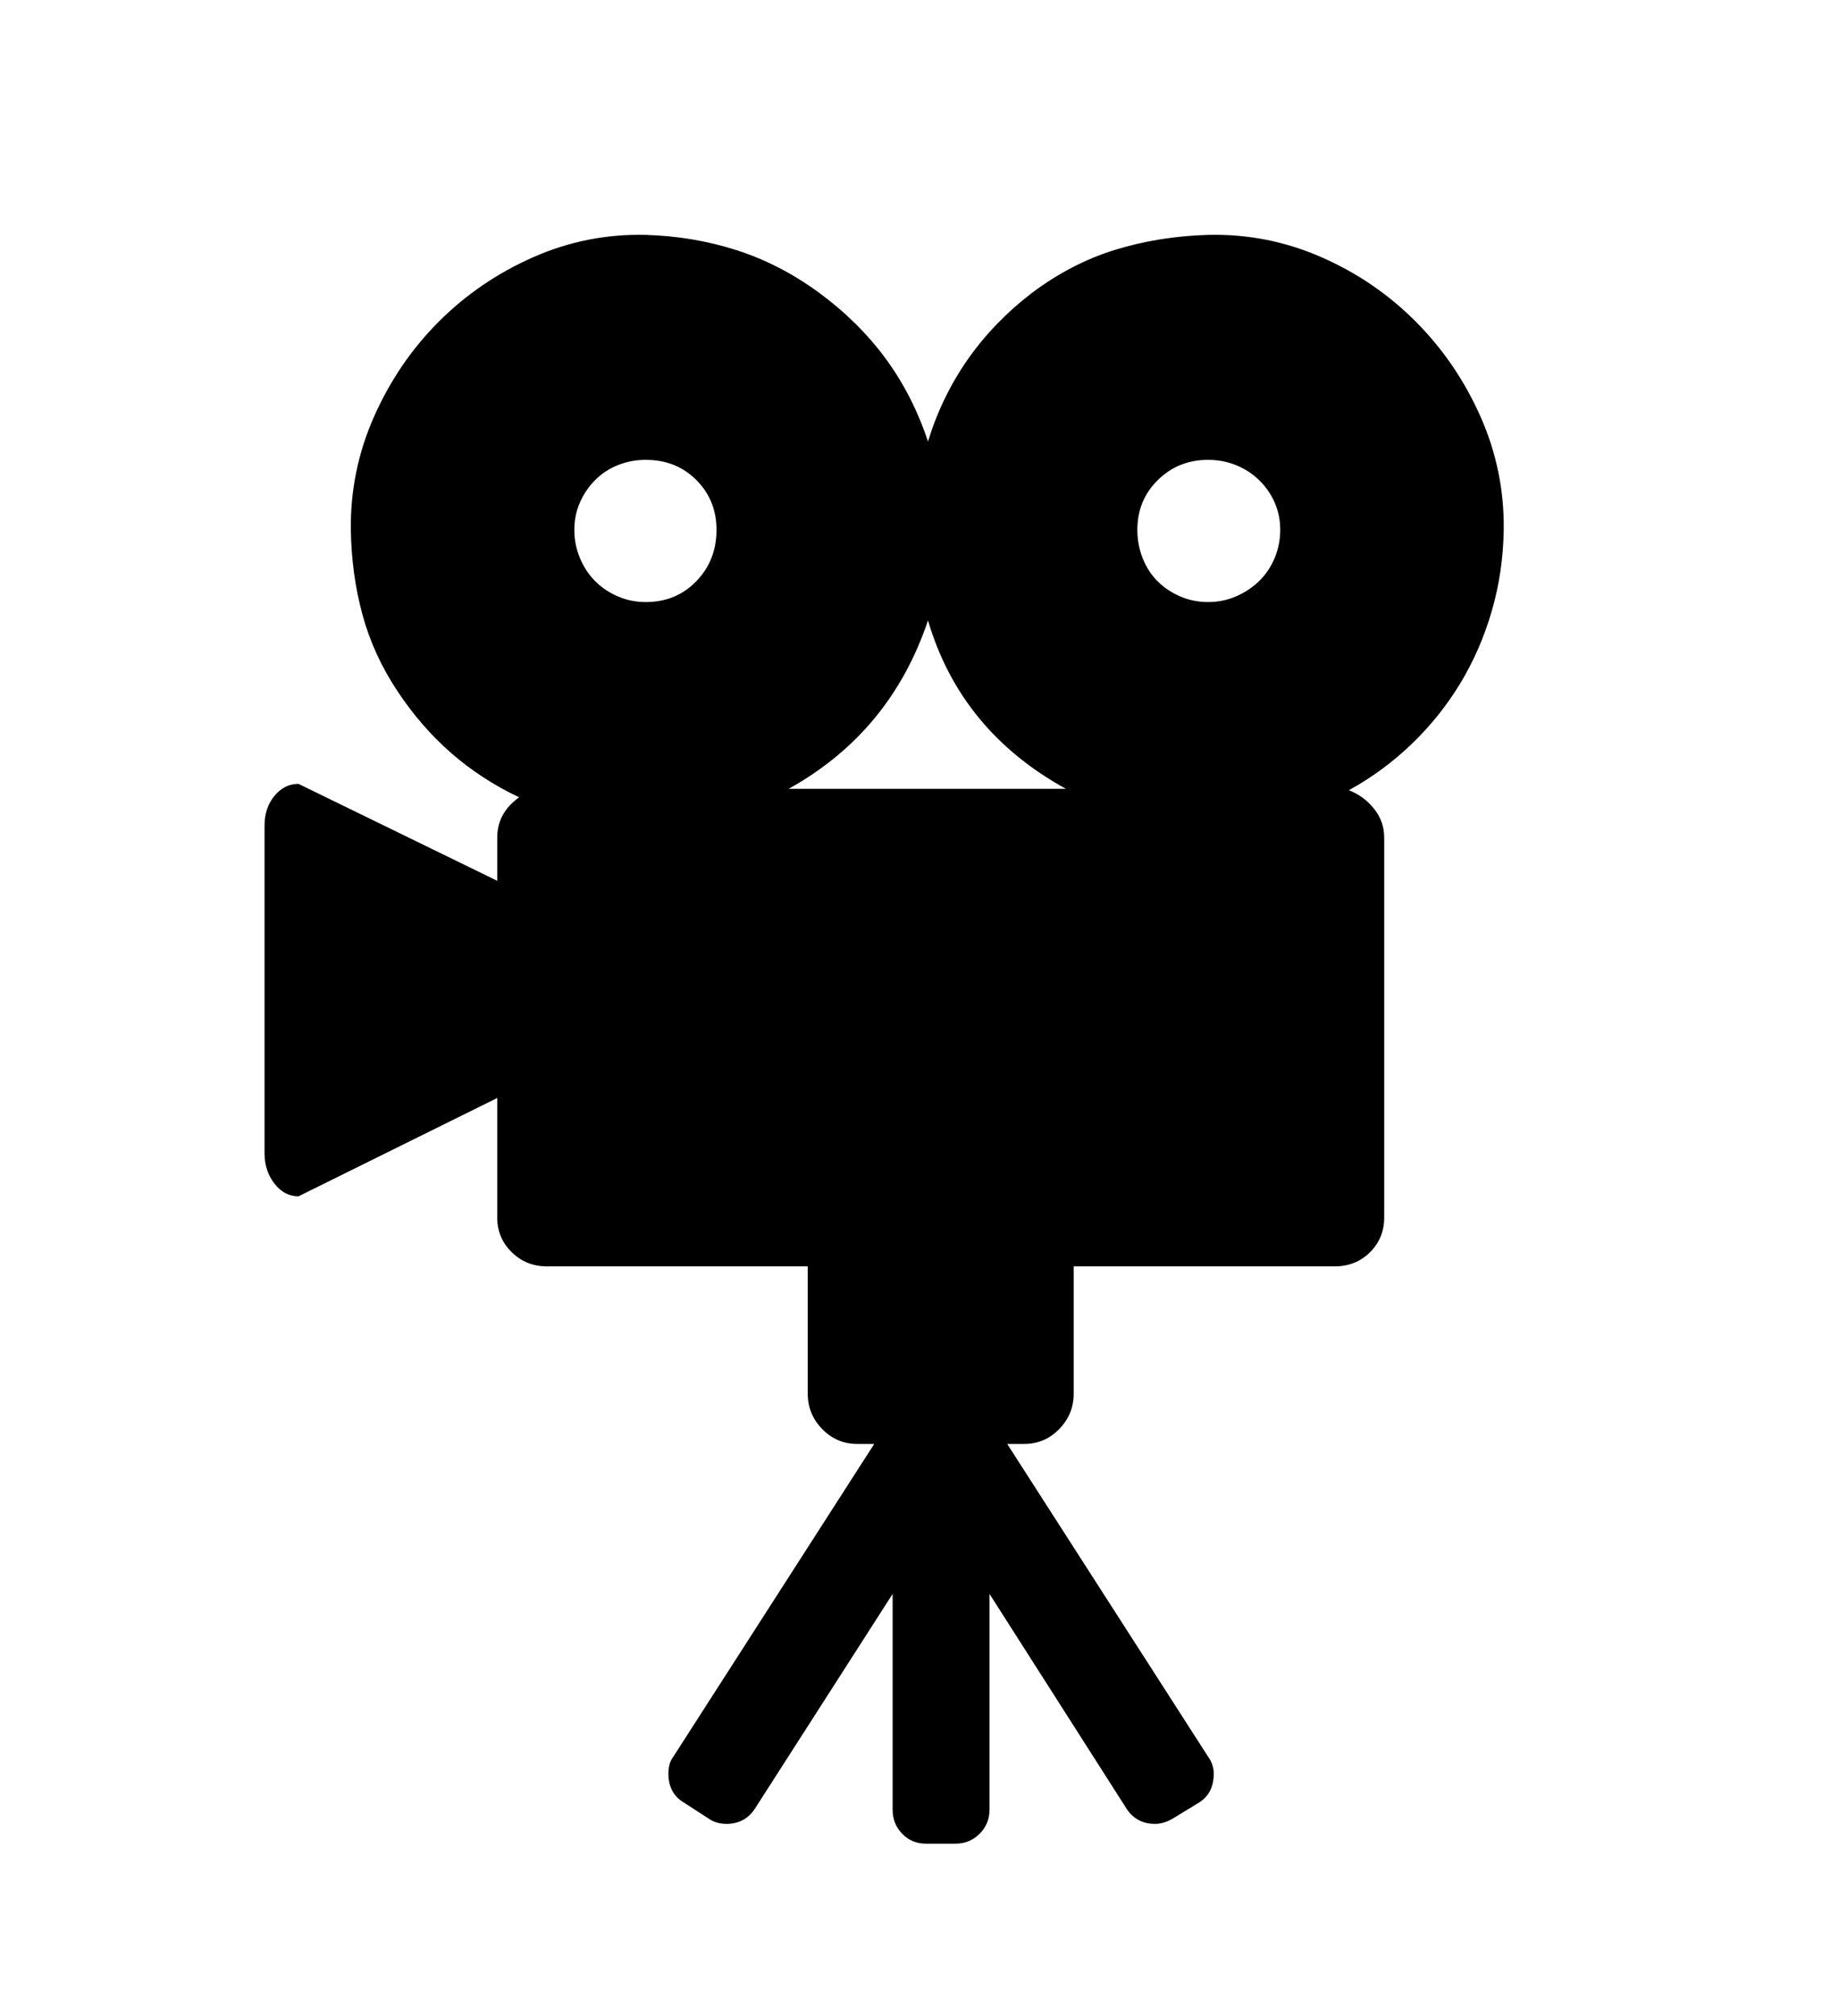 <svg xmlns="http://www.w3.org/2000/svg"
    viewBox="0 0 2600 2850">
  <!--
Digitized data copyright © 2011, Google Corporation.
Android is a trademark of Google and may be registered in certain jurisdictions.
Licensed under the Apache License, Version 2.0
http://www.apache.org/licenses/LICENSE-2.0
  -->
<path d="M1115 1115L1115 1115 1507 1115Q1358 1033 1312 877L1312 877Q1259 1035 1115 1115ZM913 650L913 650Q892 650 873.5 657.5 855 665 841.5 678.5 828 692 820 710 812 728 812 749L812 749Q812 770 820 789 828 808 841.5 821.5 855 835 873.5 843 892 851 913 851L913 851Q956 851 984.5 821.5 1013 792 1013 749L1013 749Q1013 707 984.5 678.5 956 650 913 650ZM1708 650L1708 650Q1666 650 1637 678.5 1608 707 1608 749L1608 749Q1608 770 1615.5 789 1623 808 1636.5 821.5 1650 835 1668.5 843 1687 851 1708 851L1708 851Q1729 851 1747.5 843 1766 835 1780 821.5 1794 808 1802 789 1810 770 1810 749L1810 749Q1810 728 1802 710 1794 692 1780 678.5 1766 665 1747.5 657.5 1729 650 1708 650ZM2126 749L2126 749Q2125 809 2109 864 2093 919 2064.5 966 2036 1013 1996 1051.5 1956 1090 1907 1117L1907 1117Q1928 1125 1942.5 1143 1957 1161 1957 1184L1957 1184 1957 1721Q1957 1750 1937 1770 1917 1790 1887 1790L1887 1790 1518 1790 1518 1970Q1518 1999 1497.5 2020 1477 2041 1448 2041L1448 2041 1424 2041 1708 2483Q1716 2494 1716 2507L1716 2507Q1716 2535 1695 2548L1695 2548 1659 2570Q1646 2578 1633 2578L1633 2578Q1607 2578 1593 2557L1593 2557 1399 2253 1399 2558Q1399 2578 1385 2592 1371 2606 1351 2606L1351 2606 1309 2606Q1289 2606 1275.5 2592 1262 2578 1262 2558L1262 2558 1262 2253 1067 2557Q1053 2578 1027 2578L1027 2578Q1012 2578 1001 2570L1001 2570 967 2548Q945 2535 945 2507L945 2507Q945 2492 952 2483L952 2483 1236 2041 1212 2041Q1183 2041 1162.5 2020 1142 1999 1142 1970L1142 1970 1142 1790 773 1790Q744 1790 723.5 1770 703 1750 703 1721L703 1721 703 1552 422 1691Q402 1691 388 1673 374 1655 374 1630L374 1630 374 1167Q374 1142 388 1125 402 1108 422 1108L422 1108 703 1245 703 1184Q703 1149 734 1127L734 1127Q628 1077 562 977L562 977Q528 926 512.5 869 497 812 496 749L496 749Q495 665 529 588.5 563 512 620.5 454.5 678 397 754 363.5 830 330 913 332L913 332Q980 334 1041 353.5 1102 373 1157 413L1157 413Q1213 454 1251.5 506 1290 558 1312 624L1312 624Q1351 497 1459 414L1459 414Q1515 372 1577 353 1639 334 1708 332L1708 332Q1791 330 1867 363 1943 396 2001 454 2059 512 2093 588.5 2127 665 2126 749Z"/>
</svg>